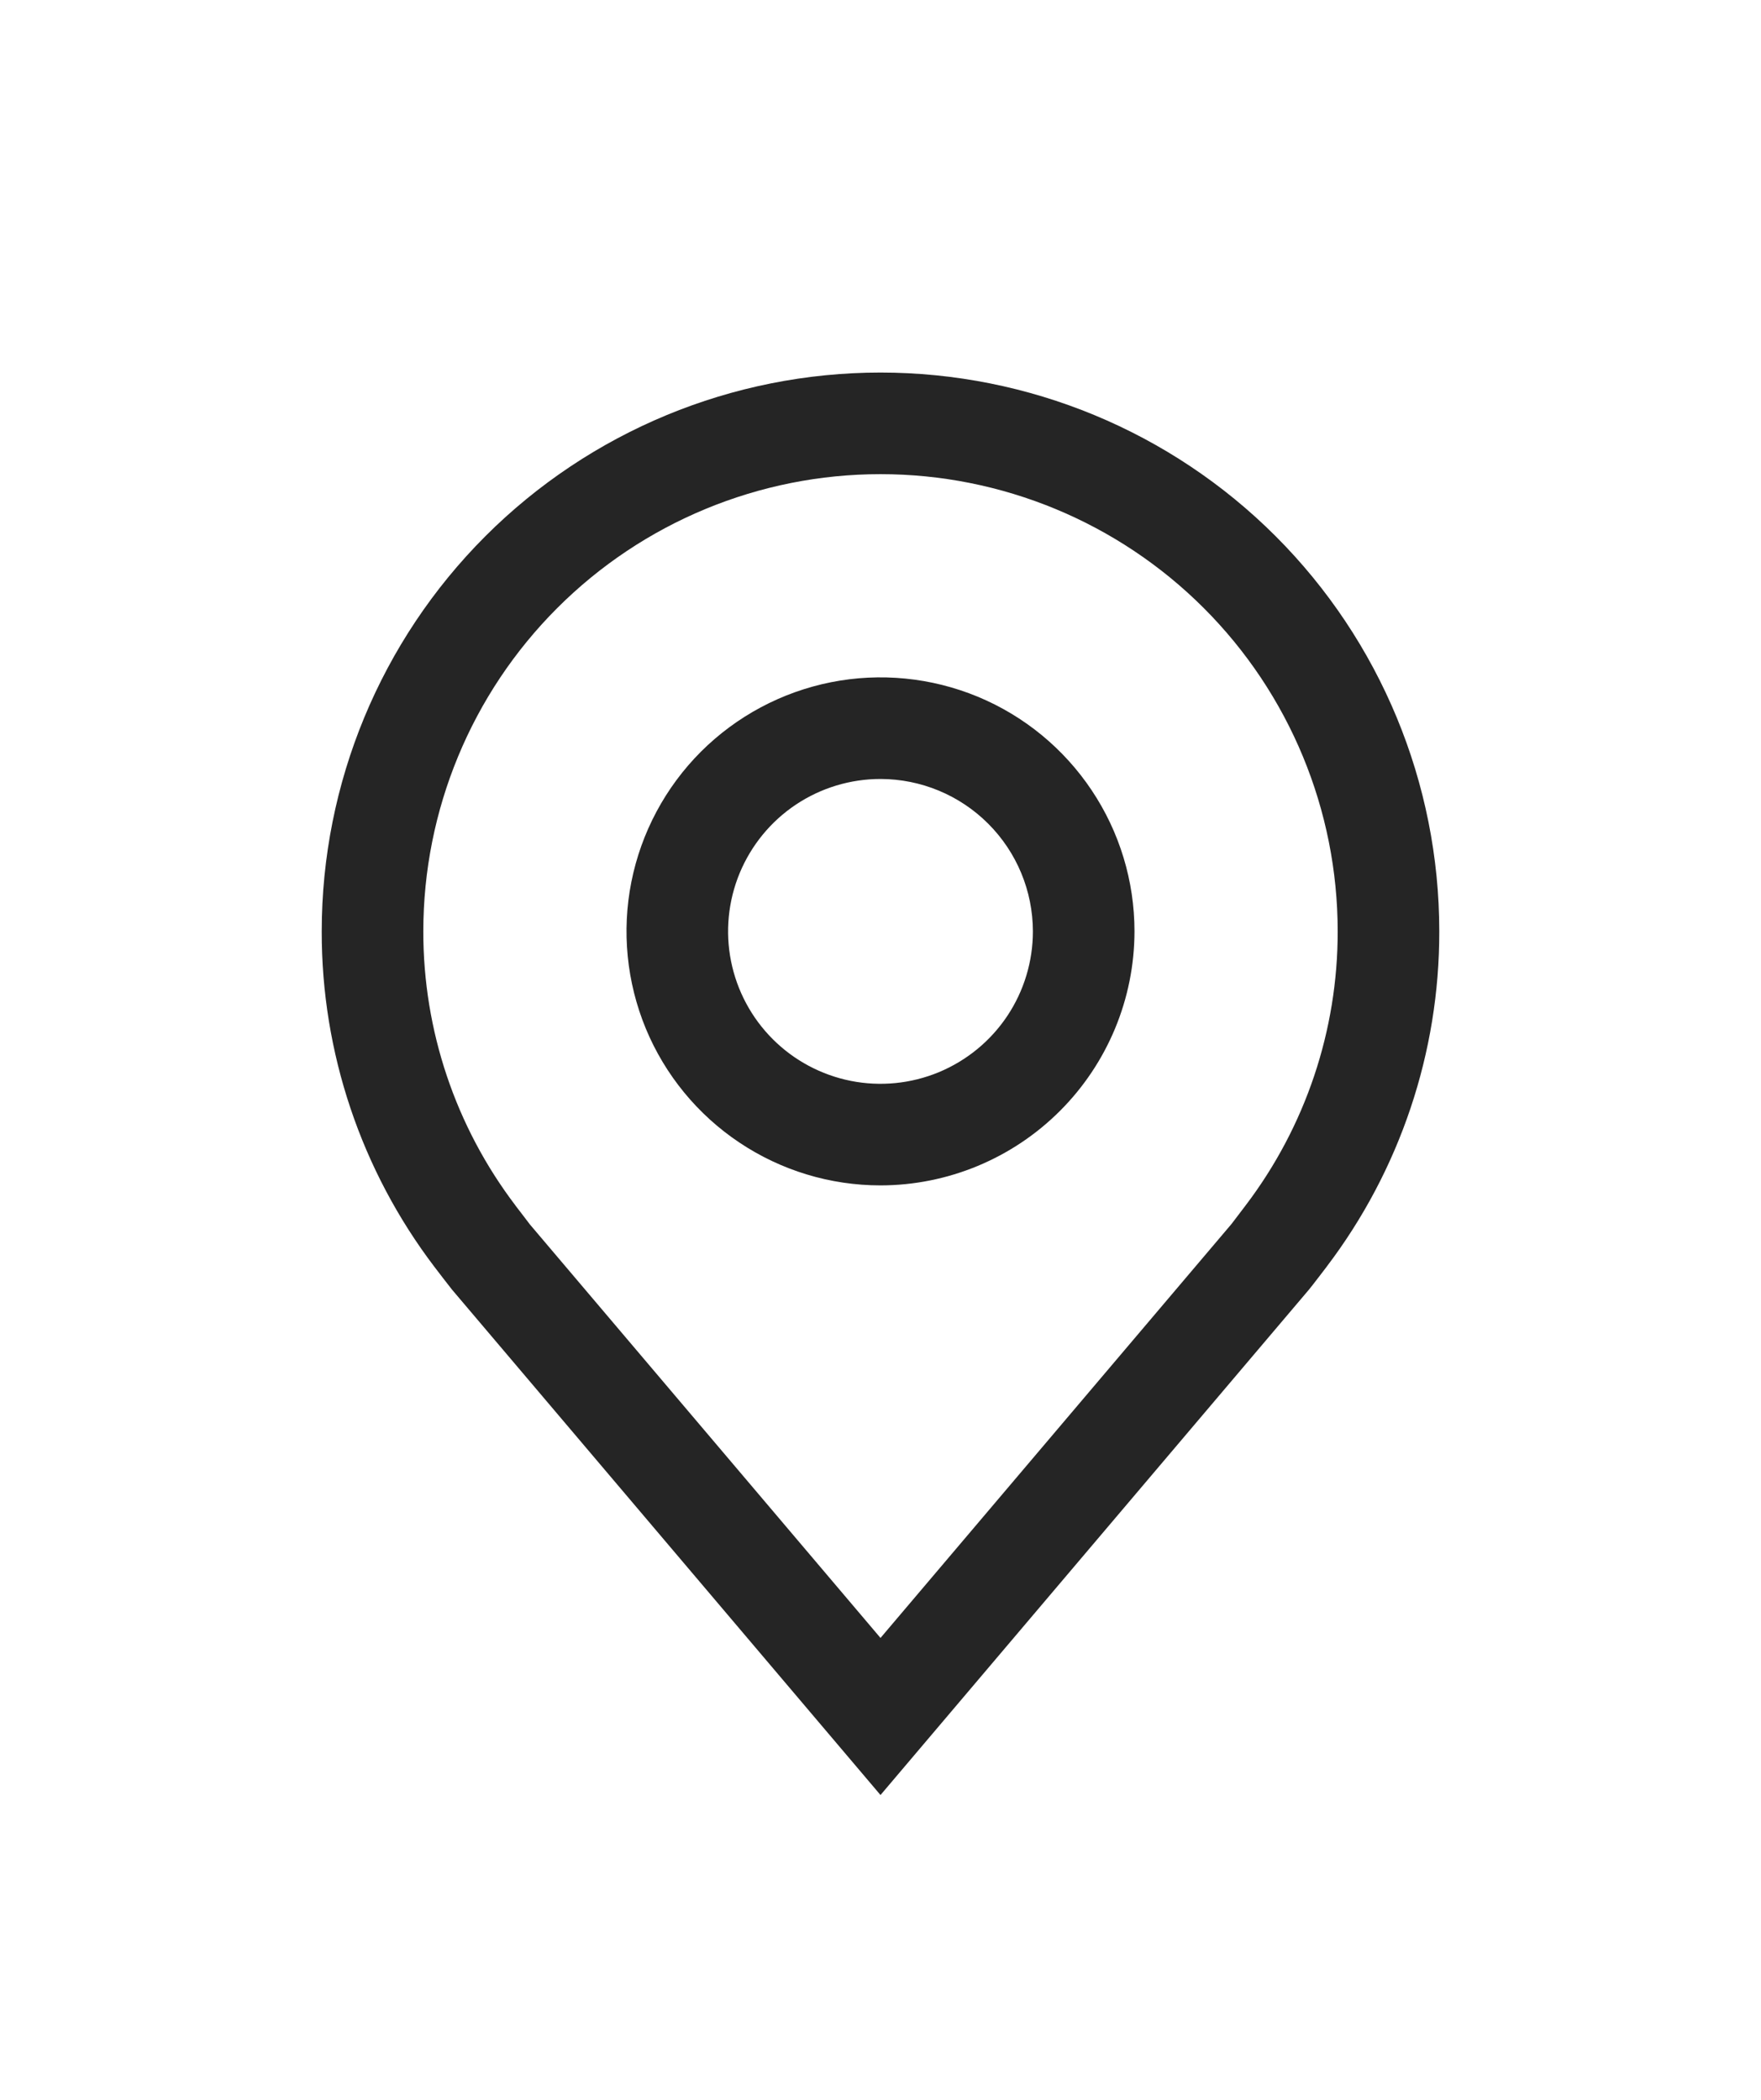 <svg width="26" height="31" viewBox="0 0 26 31" fill="none" xmlns="http://www.w3.org/2000/svg">
<g filter="url(#filter0_d_35_251)">
<path d="M13 13.5C12.258 13.5 11.533 13.28 10.917 12.868C10.3 12.456 9.819 11.87 9.535 11.185C9.252 10.5 9.177 9.746 9.322 9.018C9.467 8.291 9.824 7.623 10.348 7.098C10.873 6.574 11.541 6.217 12.268 6.072C12.996 5.927 13.75 6.002 14.435 6.285C15.12 6.569 15.706 7.05 16.118 7.667C16.53 8.283 16.75 9.008 16.75 9.75C16.749 10.744 16.353 11.697 15.65 12.4C14.947 13.103 13.994 13.499 13 13.5ZM13 7.5C12.555 7.5 12.12 7.632 11.75 7.879C11.38 8.126 11.092 8.478 10.921 8.889C10.751 9.3 10.706 9.752 10.793 10.189C10.88 10.625 11.094 11.026 11.409 11.341C11.724 11.656 12.125 11.87 12.561 11.957C12.998 12.044 13.45 11.999 13.861 11.829C14.272 11.658 14.624 11.37 14.871 11C15.118 10.63 15.25 10.195 15.25 9.75C15.249 9.153 15.012 8.582 14.59 8.16C14.168 7.738 13.597 7.501 13 7.5Z" fill="#252525"/>
<path d="M13 22.5L6.673 15.038C6.585 14.926 6.498 14.813 6.412 14.7C5.331 13.276 4.747 11.537 4.75 9.75C4.75 7.562 5.619 5.464 7.166 3.916C8.714 2.369 10.812 1.5 13 1.5C15.188 1.5 17.287 2.369 18.834 3.916C20.381 5.464 21.25 7.562 21.25 9.75C21.253 11.537 20.669 13.275 19.589 14.698L19.588 14.7C19.588 14.7 19.363 14.995 19.329 15.035L13 22.5ZM7.609 13.796C7.611 13.796 7.785 14.027 7.824 14.077L13 20.181L18.183 14.069C18.215 14.027 18.391 13.795 18.392 13.794C19.275 12.631 19.752 11.21 19.75 9.75C19.75 7.96 19.039 6.243 17.773 4.977C16.507 3.711 14.79 3 13 3C11.21 3 9.493 3.711 8.227 4.977C6.961 6.243 6.25 7.96 6.25 9.75C6.248 11.211 6.726 12.633 7.61 13.796H7.609Z" fill="#252525"/>
</g>
<defs>
<filter id="filter0_d_35_251" x="-3" y="0" width="32" height="32" filterUnits="userSpaceOnUse" color-interpolation-filters="sRGB">
<feFlood flood-opacity="0" result="BackgroundImageFix"/>
<feColorMatrix in="SourceAlpha" type="matrix" values="0 0 0 0 0 0 0 0 0 0 0 0 0 0 0 0 0 0 127 0" result="hardAlpha"/>
<feOffset dy="4"/>
<feGaussianBlur stdDeviation="2"/>
<feComposite in2="hardAlpha" operator="out"/>
<feColorMatrix type="matrix" values="0 0 0 0 0 0 0 0 0 0 0 0 0 0 0 0 0 0 0.25 0"/>
<feBlend mode="normal" in2="BackgroundImageFix" result="effect1_dropShadow_35_251"/>
<feBlend mode="normal" in="SourceGraphic" in2="effect1_dropShadow_35_251" result="shape"/>
</filter>
</defs>
</svg>
